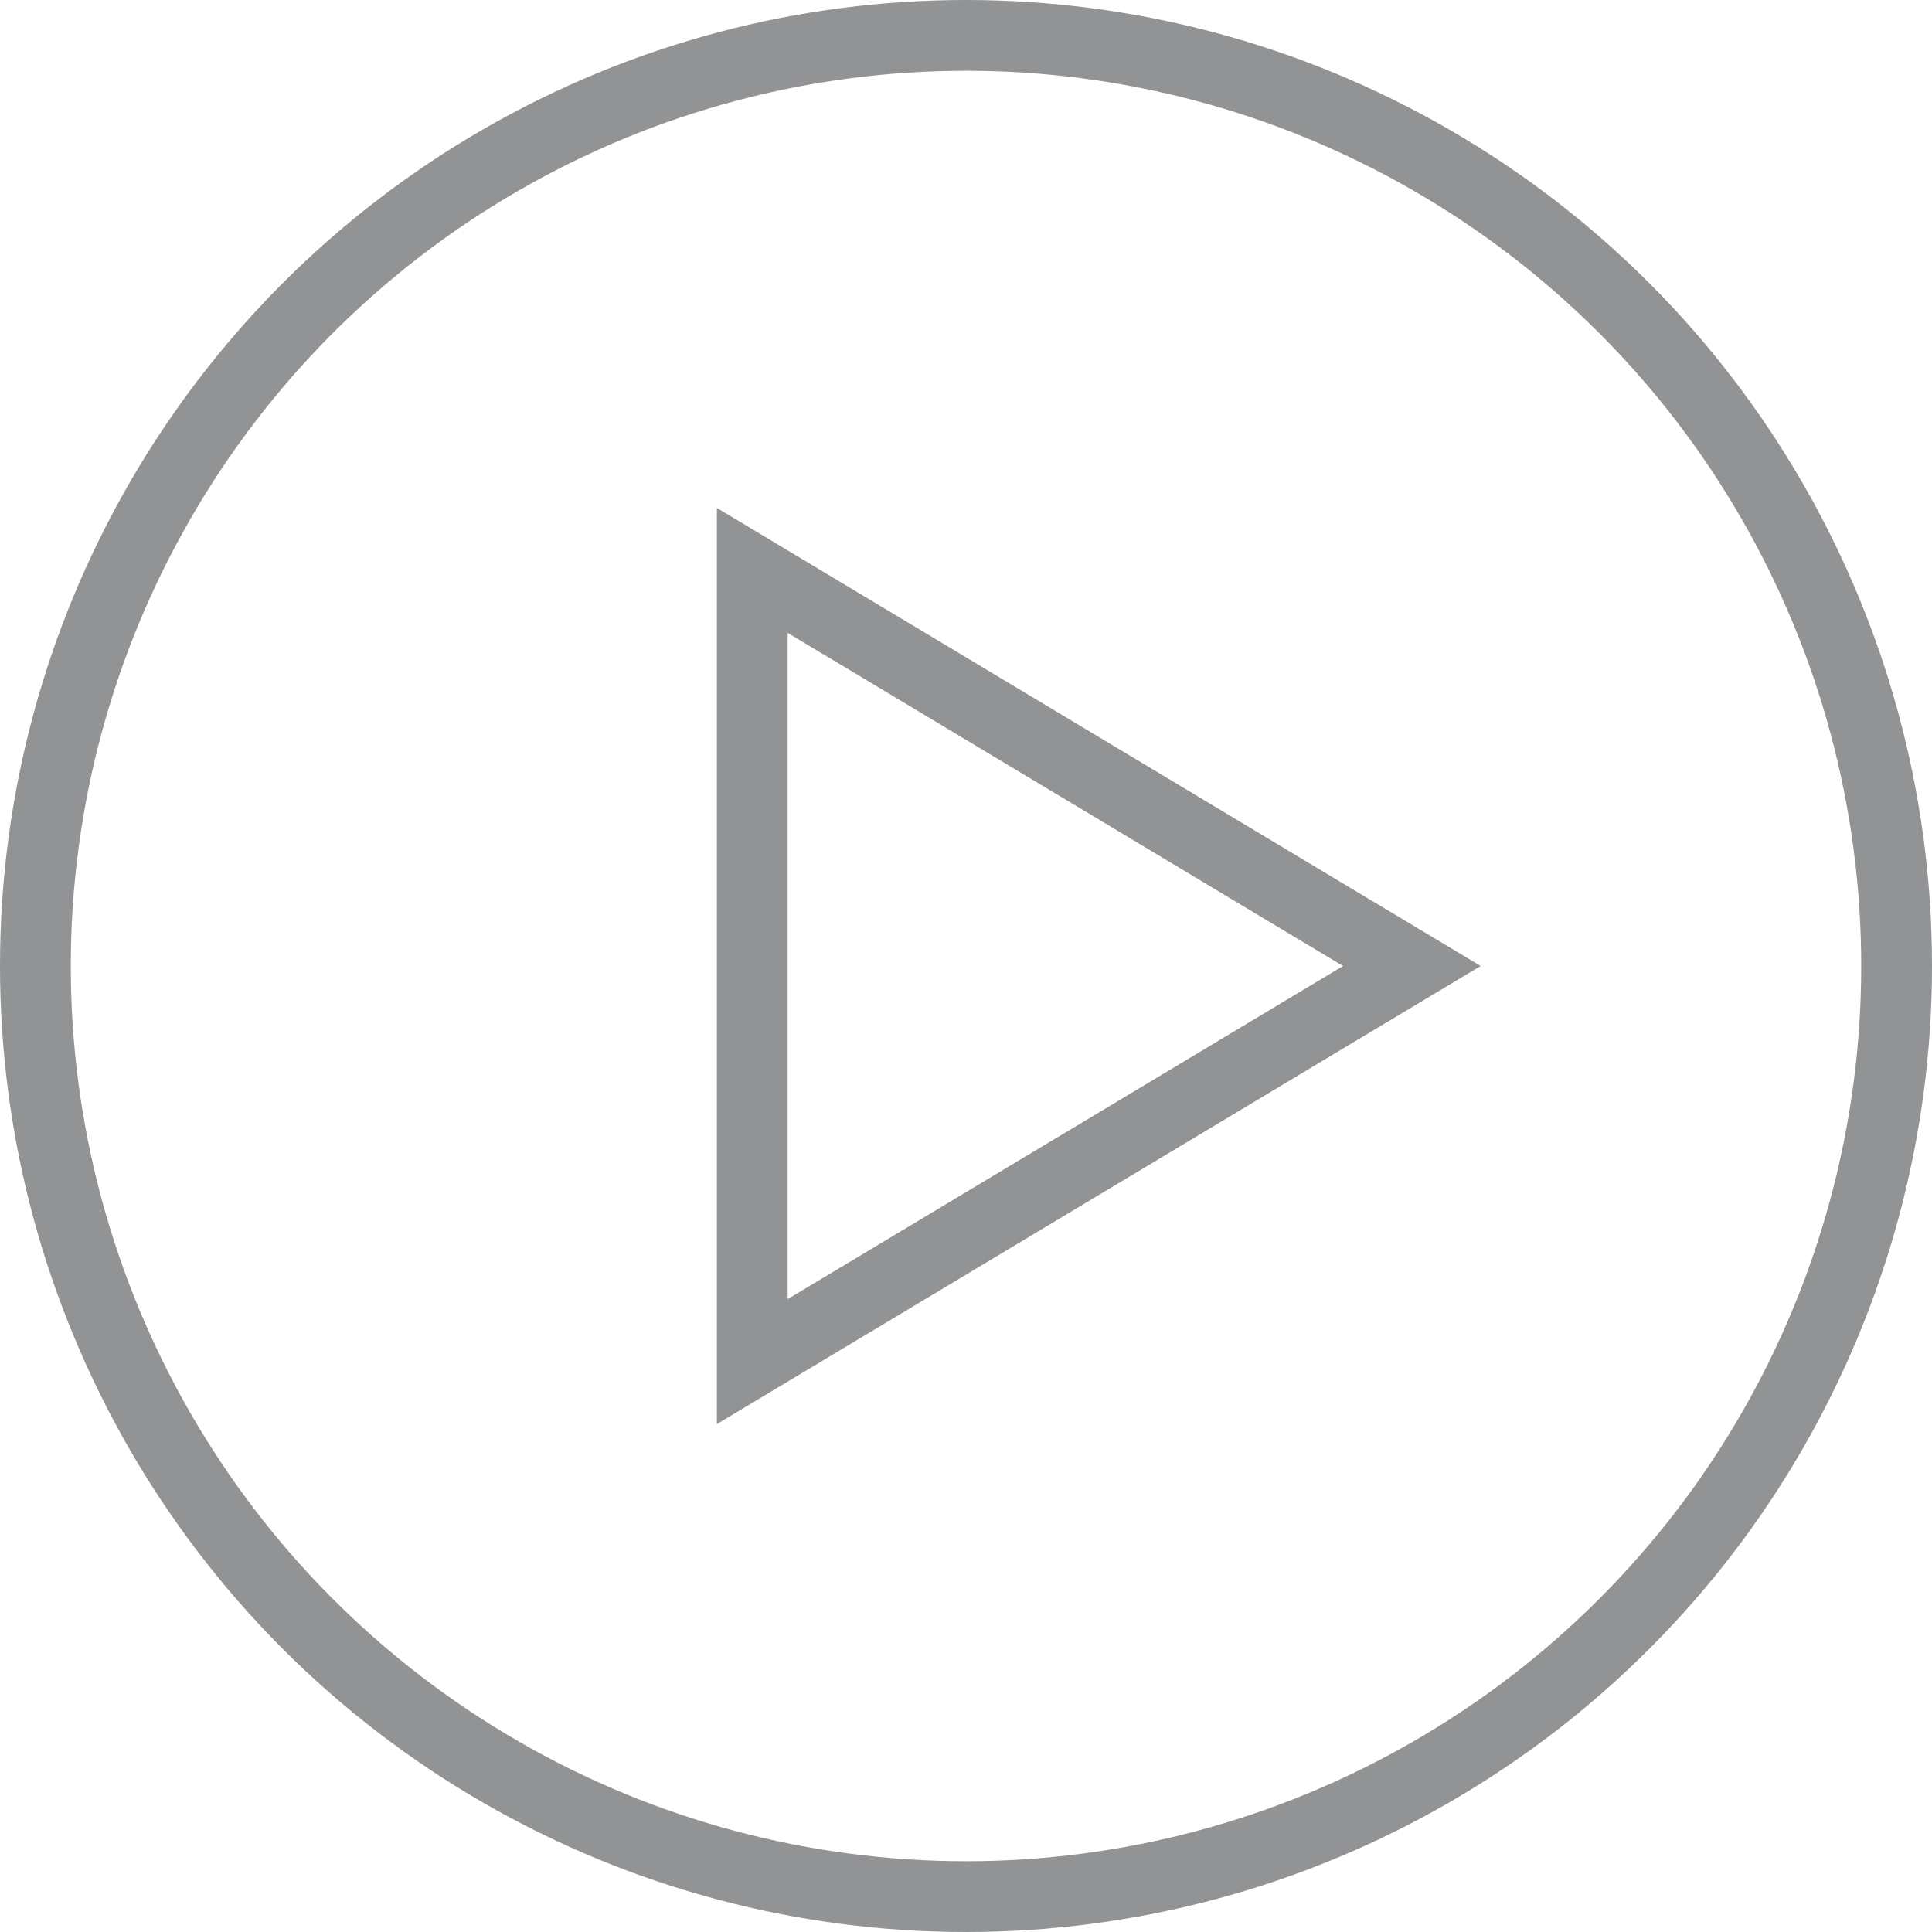 <svg id="Слой_1" data-name="Слой 1" xmlns="http://www.w3.org/2000/svg" viewBox="0 0 27.3 27.3"><defs><style>.cls-1{fill:none;stroke:#919395;}</style></defs><title>svg-30</title><polygon class="cls-1" points="10.63 8.06 10.63 19.24 19.95 13.65 10.63 8.06"/><circle class="cls-1" cx="13.65" cy="13.65" r="13.15"/></svg>
